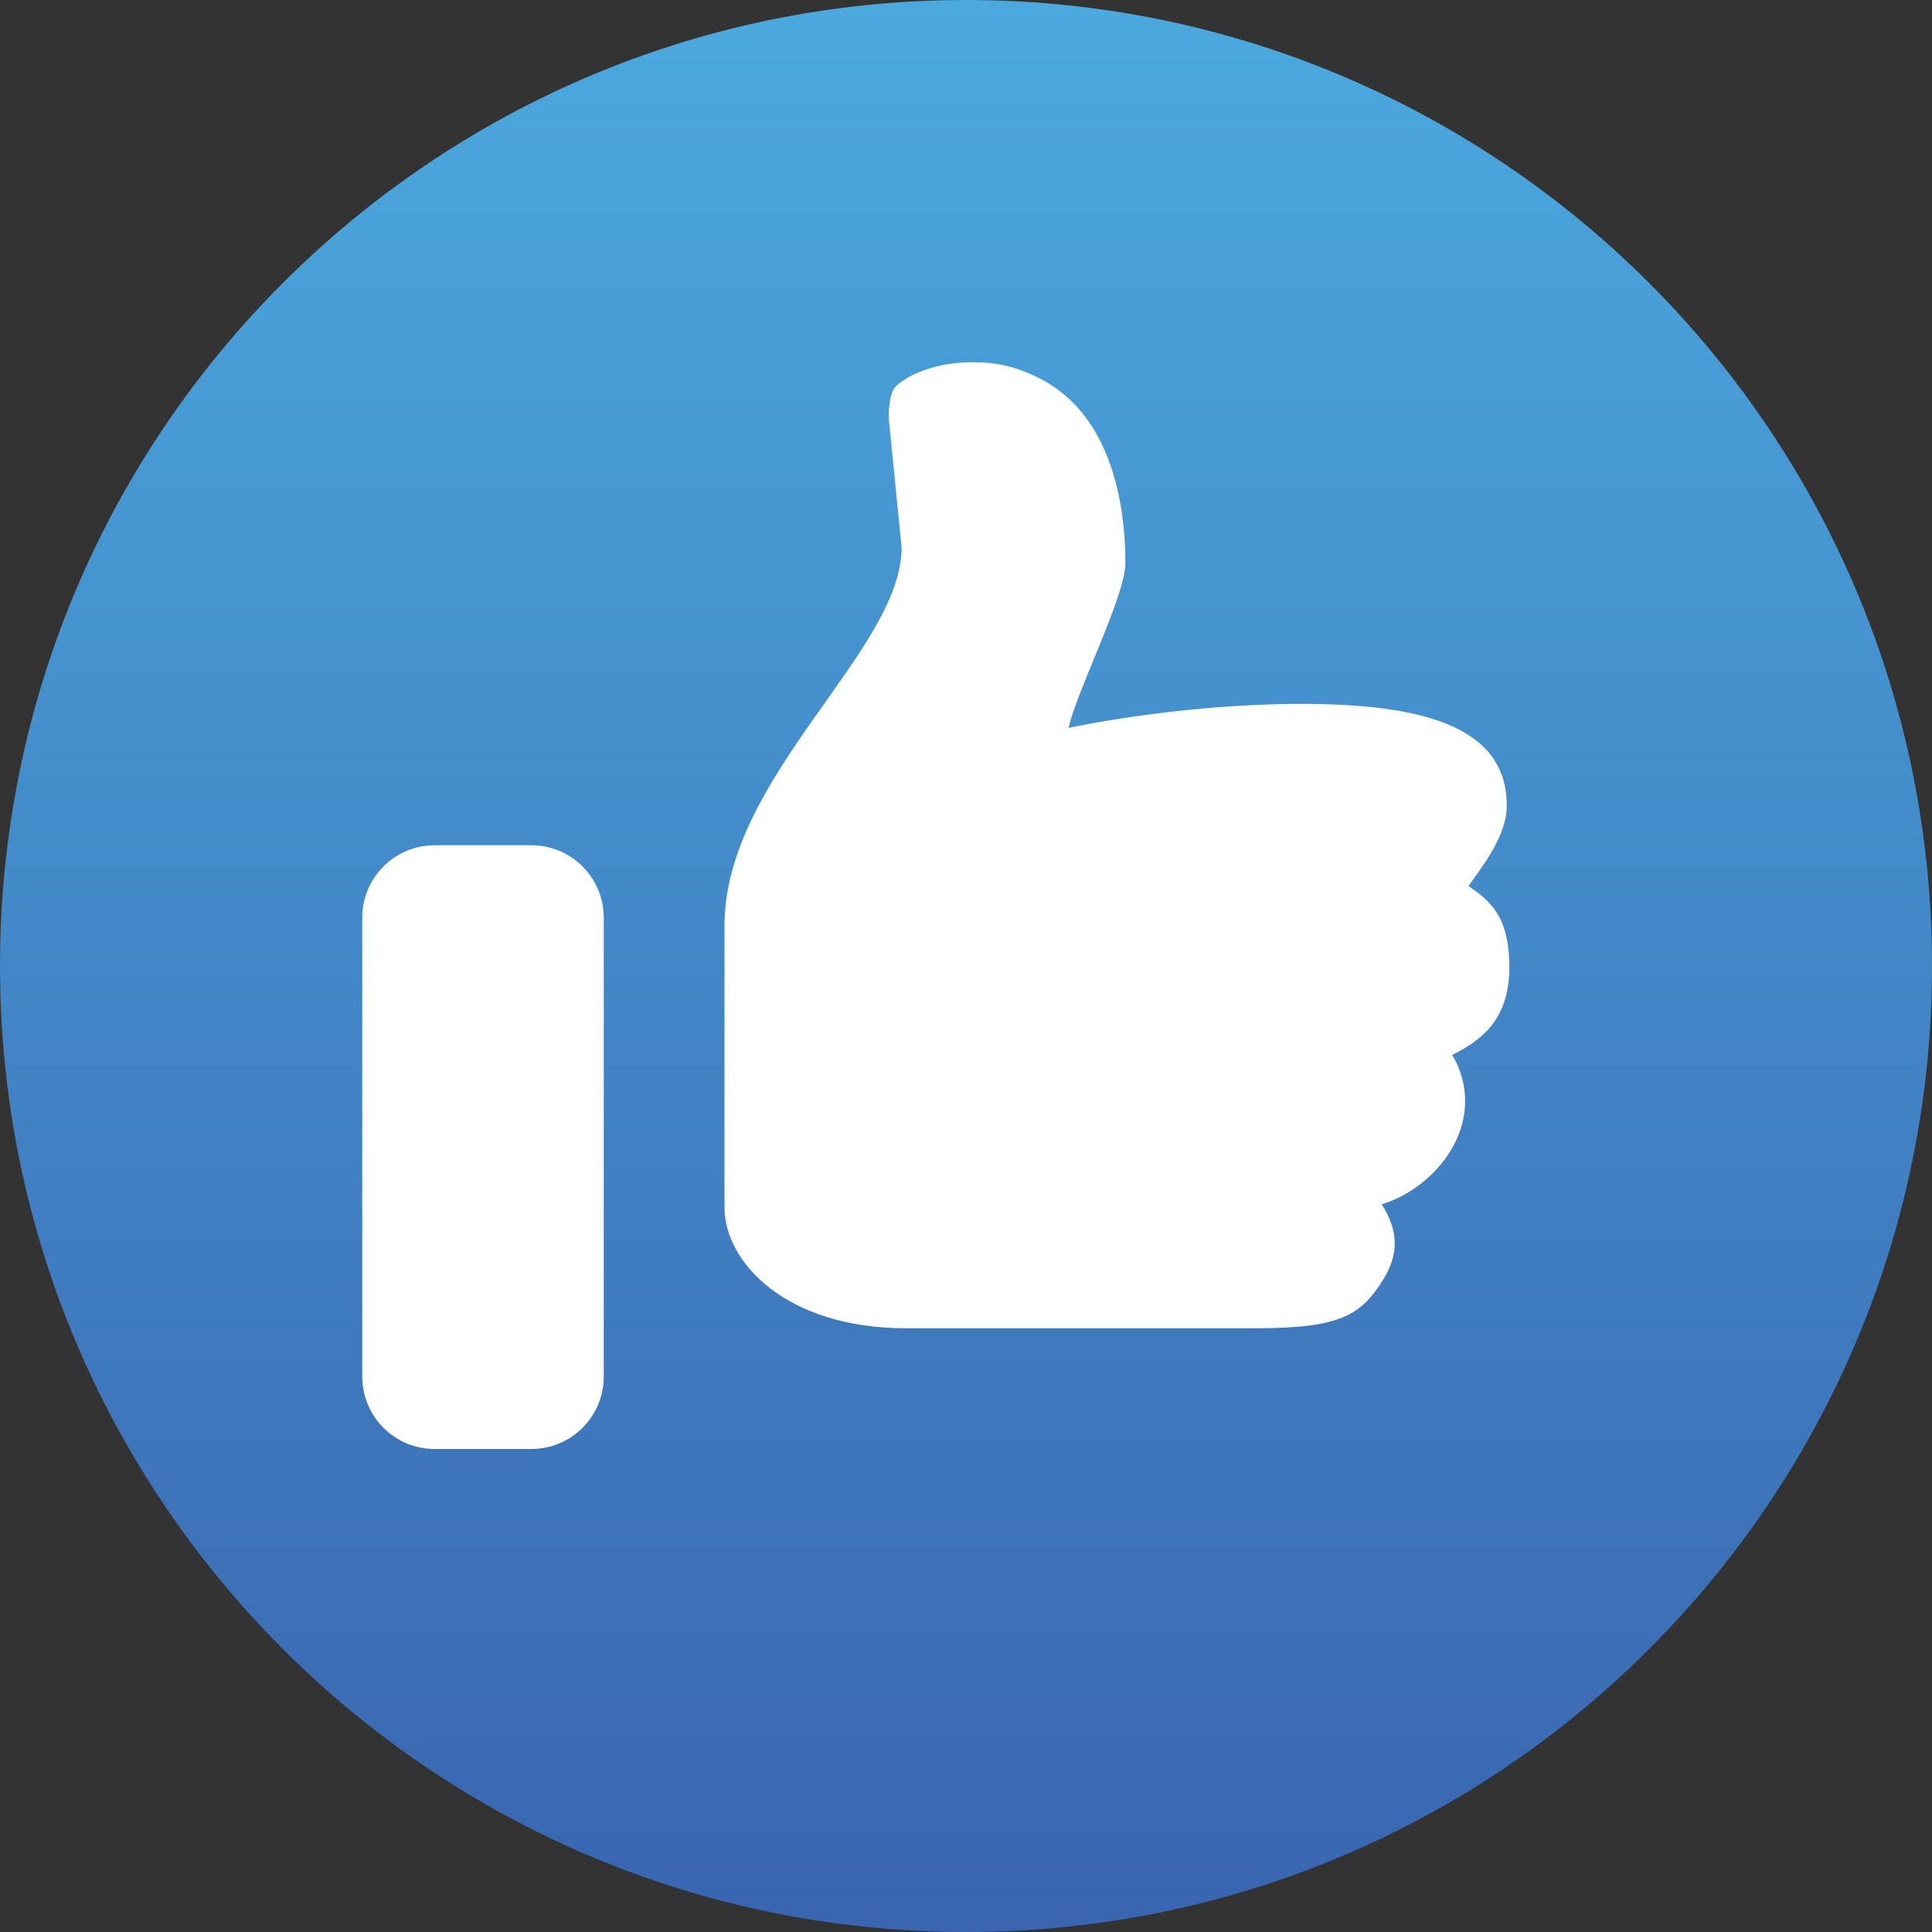 <?xml version="1.0" encoding="utf-8"?>
<!-- Generator: Adobe Illustrator 17.0.0, SVG Export Plug-In . SVG Version: 6.00 Build 0)  -->
<!DOCTYPE svg PUBLIC "-//W3C//DTD SVG 1.1//EN" "http://www.w3.org/Graphics/SVG/1.1/DTD/svg11.dtd">
<svg version="1.1" id="Layer_1" xmlns="http://www.w3.org/2000/svg" xmlns:xlink="http://www.w3.org/1999/xlink" x="0px" y="0px"
	 width="18px" height="18px" viewBox="0 0 18 18" enable-background="new 0 0 18 18" xml:space="preserve">
<rect x="0" y="0" width="18" height="18" fill="#333333" stroke="none"/>
<g>
	
		<linearGradient id="SVGID_1_" gradientUnits="userSpaceOnUse" x1="306" y1="-367" x2="306" y2="-385" gradientTransform="matrix(1 0 0 -1 -297 -367)">
		<stop  offset="0" style="stop-color:#4BA9DE"/>
		<stop  offset="1" style="stop-color:#3A65B0"/>
	</linearGradient>
	<path fill="url(#SVGID_1_)" d="M9,0C4.029,0,0,4.029,0,9s4.029,9,9,9s9-4.029,9-9S13.971,0,9,0z"/>
	<path fill="#FFFFFF" d="M13.682,8.255c0.198,0.138,0.38,0.276,0.38,0.758c0,0.484-0.258,0.679-0.533,0.816
		c0.113,0.183,0.148,0.405,0.1,0.614c-0.087,0.387-0.441,0.687-0.756,0.776c0.136,0.218,0.179,0.433,0.017,0.698
		c-0.208,0.332-0.389,0.458-1.19,0.458H8.438c-1.111,0-1.688-0.614-1.688-1.125V8.623c0-1.384,1.65-2.559,1.65-3.521L8.281,3.904
		C8.276,3.831,8.29,3.652,8.346,3.6c0.09-0.089,0.339-0.225,0.714-0.225c0.245,0,0.408,0.046,0.601,0.138
		c0.654,0.312,0.824,1.1,0.824,1.735c0,0.305-0.466,1.218-0.529,1.534c0,0,0.975-0.216,2.114-0.224
		c1.194-0.007,1.968,0.214,1.968,0.947C14.038,7.8,13.791,8.094,13.682,8.255z M4.05,7.875h0.9c0.373,0,0.675,0.302,0.675,0.675
		v4.275c0,0.373-0.302,0.675-0.675,0.675c0,0,0,0,0,0h-0.9c-0.373,0-0.675-0.302-0.675-0.675c0,0,0,0,0,0V8.55
		C3.375,8.177,3.677,7.875,4.05,7.875z"/>
</g>
</svg>

